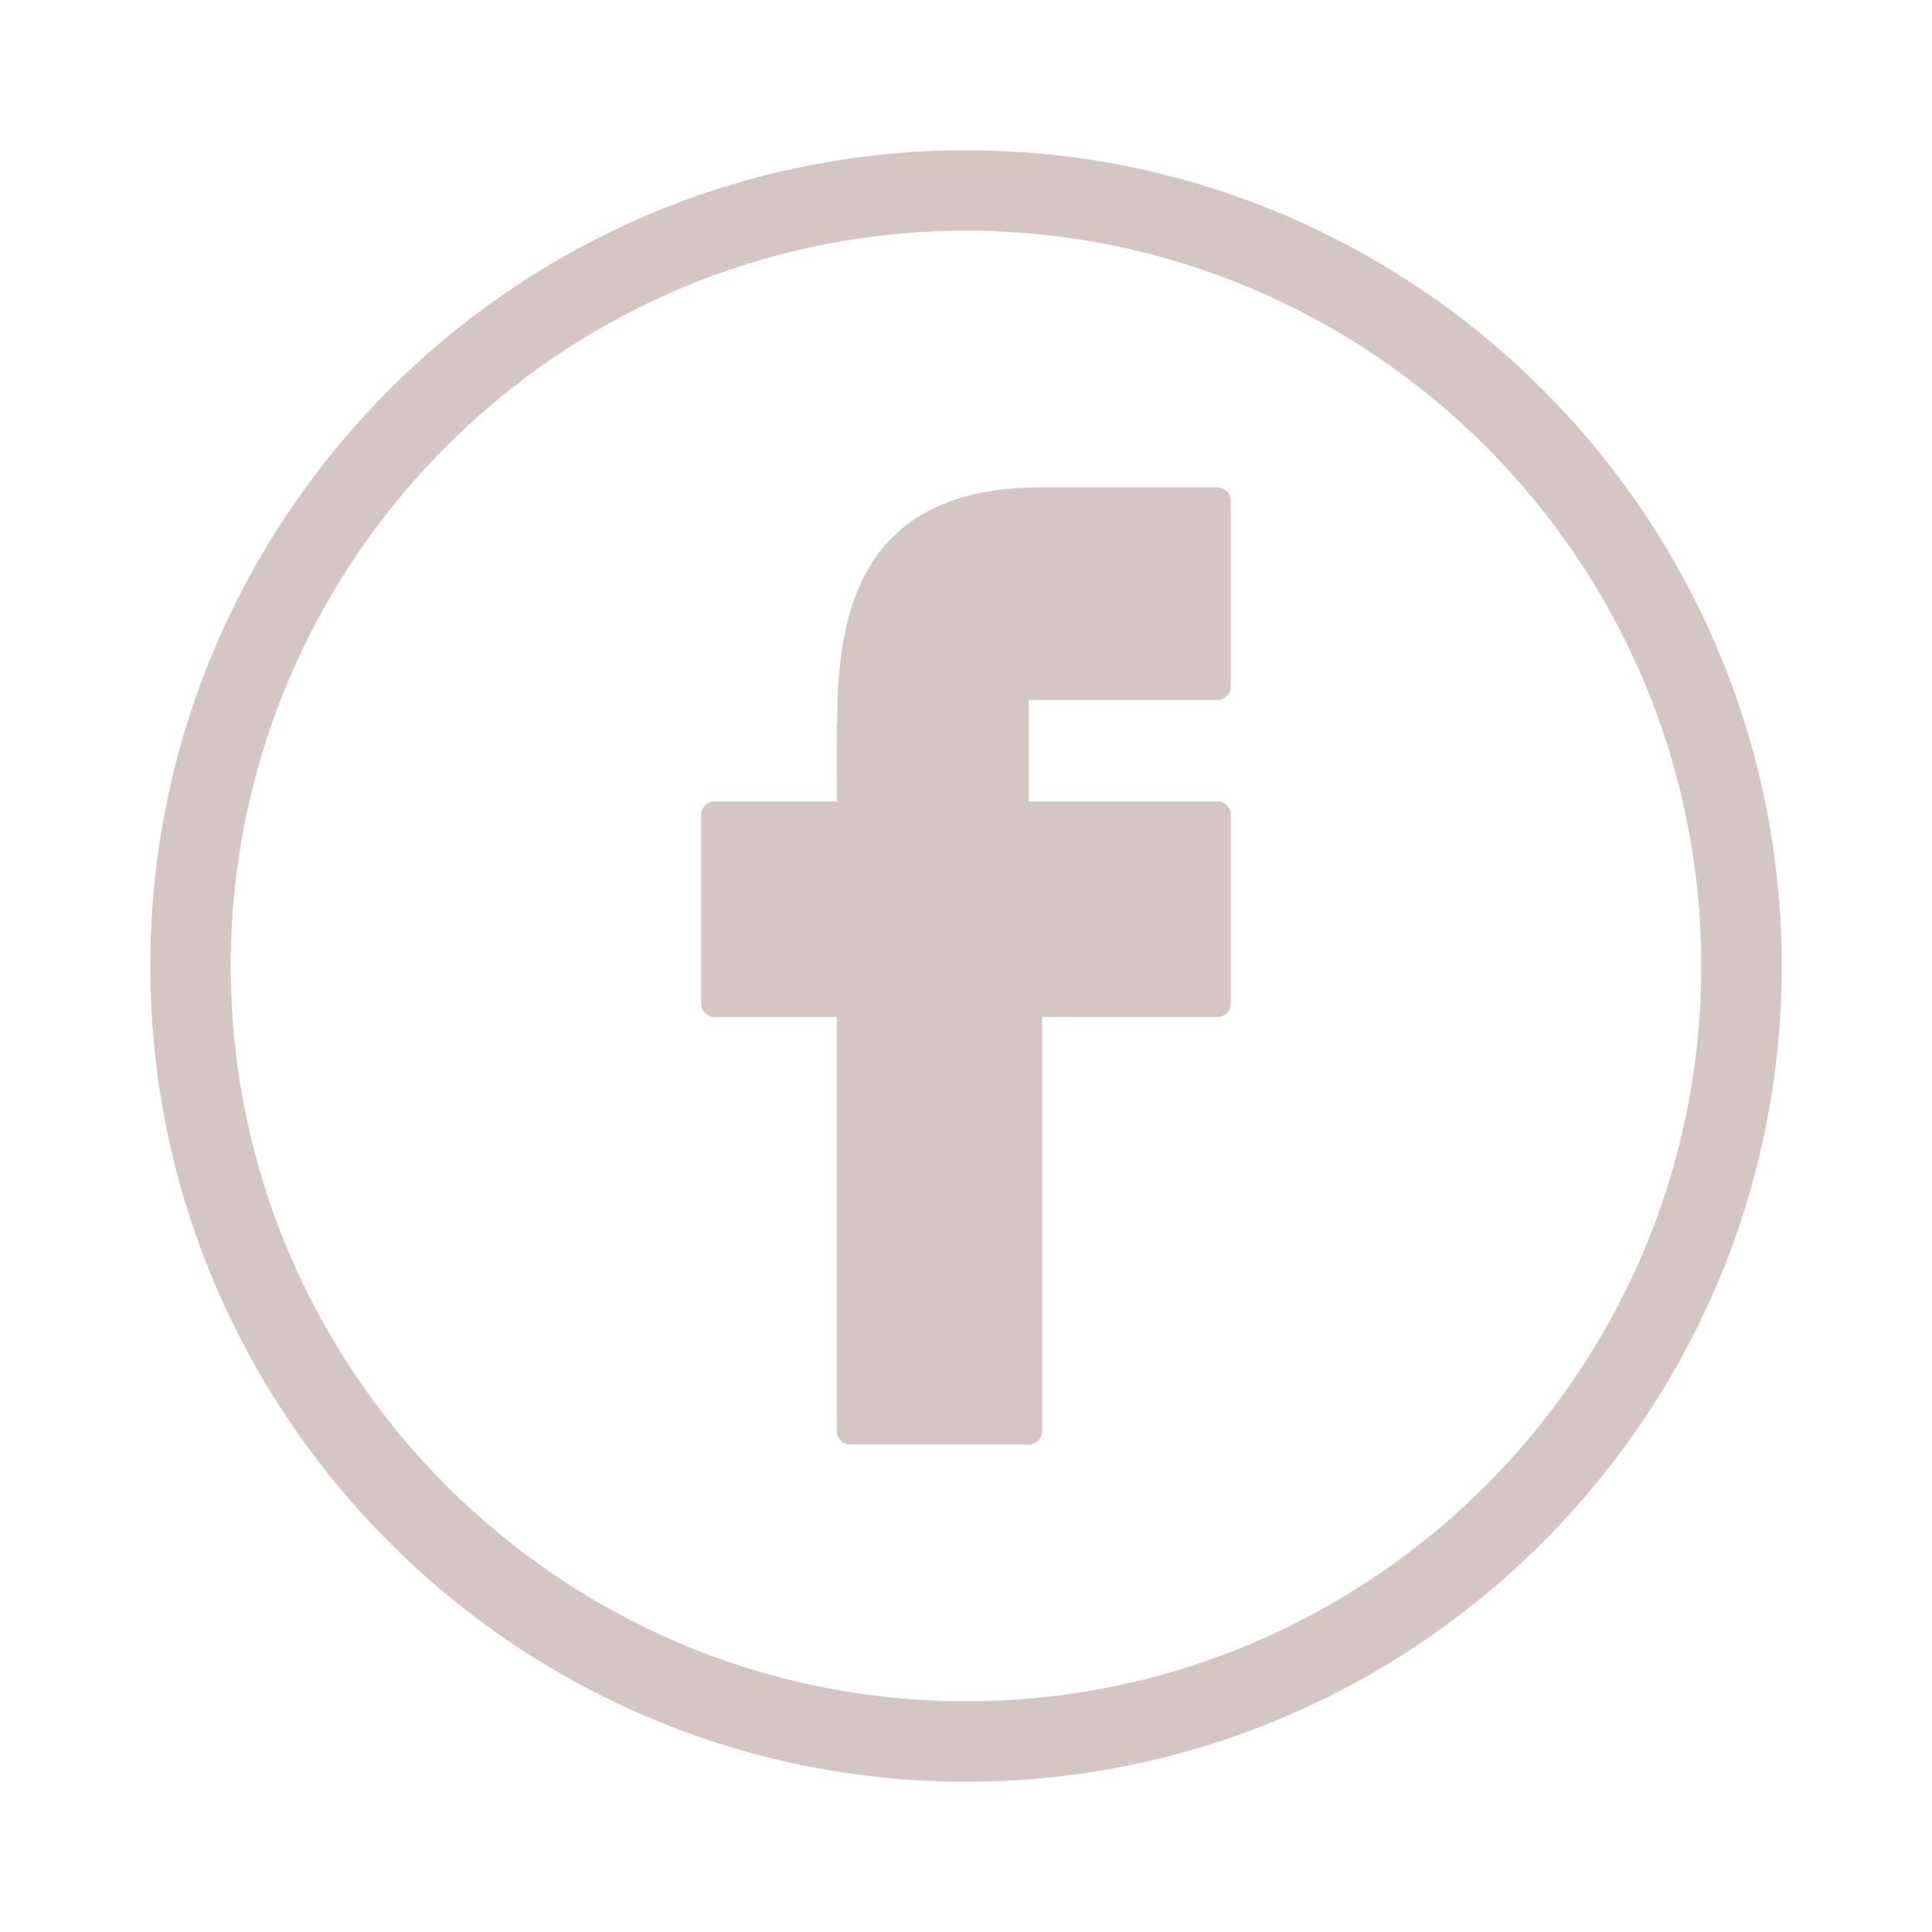 <svg id="SvgjsSvg1001" width="288" height="288" xmlns="http://www.w3.org/2000/svg" version="1.1" xmlns:xlink="http://www.w3.org/1999/xlink" xmlns:svgjs="http://svgjs.com/svgjs"><defs id="SvgjsDefs1002"></defs><g id="SvgjsG1008"><svg xmlns="http://www.w3.org/2000/svg" viewBox="0 0 144.083 144" width="288" height="288"><path d="M72.041 11.166c-33.543 0-60.833 27.29-60.833 60.834 0 33.545 27.29 60.834 60.833 60.834 33.544 0 60.835-27.289 60.835-60.834-.001-33.544-27.292-60.834-60.835-60.834zm0 115.668c-30.235 0-54.833-24.598-54.833-54.834 0-30.235 24.598-54.834 54.833-54.834S126.876 41.765 126.876 72c-.001 30.236-24.6 54.834-54.835 54.834z" fill="#d6c5c5" class="color000 svgShape"></path><path d="M90.792 36.304H77.596a.877.877 0 0 0-.09.004c-13.323.042-15.063 9.345-15.07 17.476a1.014 1.014 0 0 0-.028.235v5.708H53.29a1 1 0 0 0-1 1v14.077a1 1 0 0 0 1 1h9.118v30.891a1 1 0 0 0 1 1h13.307a1 1 0 0 0 1-1v-30.89h13.076a1 1 0 0 0 1-1V60.728a1 1 0 0 0-1-1H76.715v-7.567h14.076a1 1 0 0 0 1-1V37.304a.999.999 0 0 0-.999-1z" fill="#d6c5c5" class="color000 svgShape"></path></svg></g></svg>